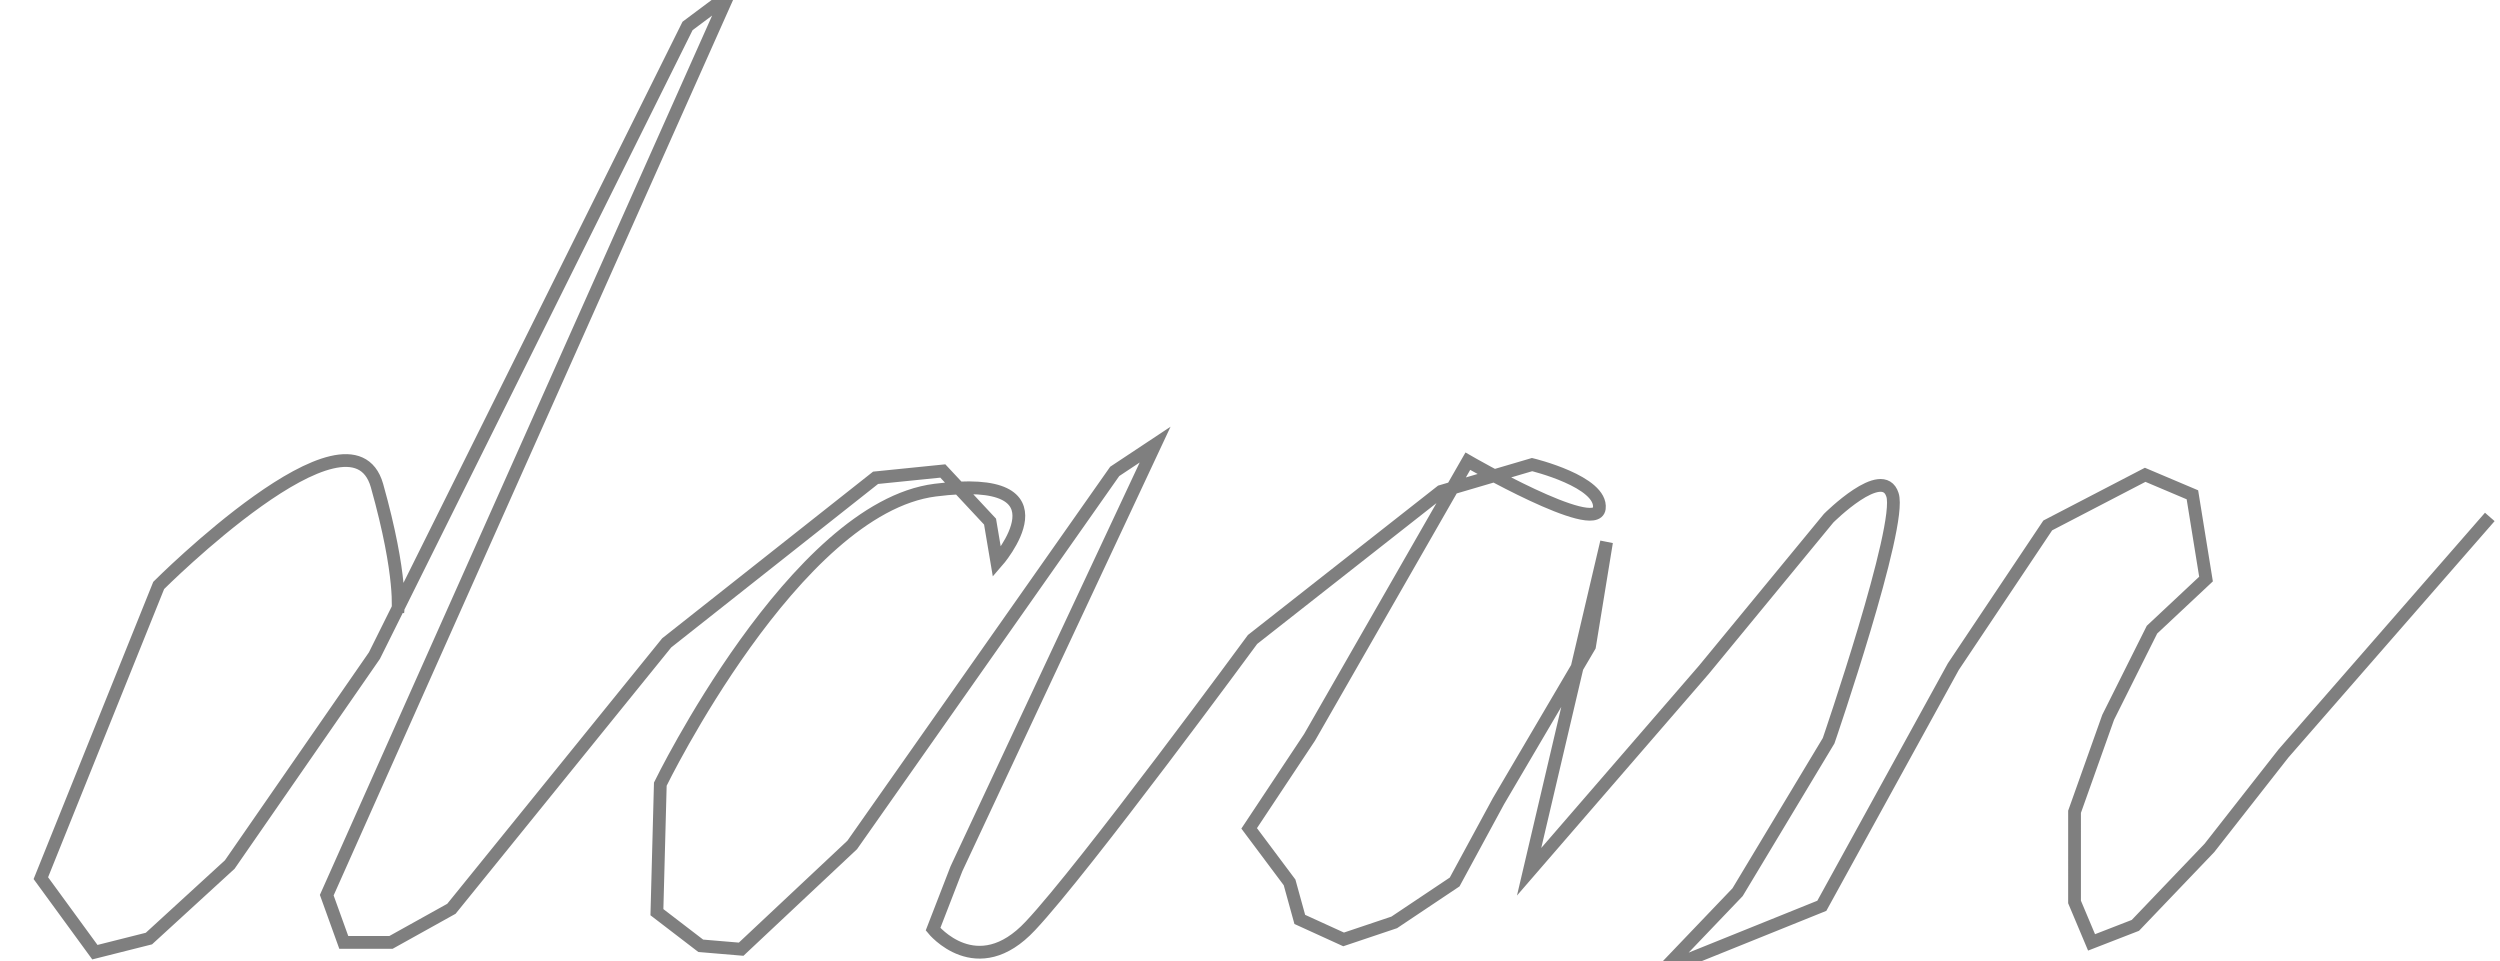 <?xml version="1.0" encoding="utf-8"?>
<!-- Generator: Adobe Illustrator 23.1.0, SVG Export Plug-In . SVG Version: 6.00 Build 0)  -->
<svg version="1.1" id="Layer_1" xmlns="http://www.w3.org/2000/svg" xmlns:xlink="http://www.w3.org/1999/xlink" x="0px" y="0px"
	 viewBox="0 0 587.6 225.9" style="enable-background:new 0 0 587.6 225.9;" xml:space="preserve">
<style type="text/css">
	.st0{opacity:0.5;fill:none;stroke:#000000;stroke-width:3;stroke-miterlimit:10;}
</style>
<path class="st0" d="M93.5,143.9c0,0,1.2-8.1-4.9-29.8c-6.2-21.6-51.3,23.5-51.3,23.5L9.6,206.4l12.7,17.4l12.7-3.2l19-17.4l34-49.1
	l73.6-148l9.5-7.1L76.8,210.4l4,11.1h11.1l14.2-7.9l50.6-62.5l49.1-38.8l15.8-1.6l11.1,11.9l1.6,9.5c0,0,18.5-21.1-14.5-16.9
	c-33,4.2-64.6,69.1-64.6,69.1l-0.8,30.1l10.3,7.9l9.5,0.8l26.1-24.5l61.7-87.8l9.5-6.3l-46.7,99.7l-5.5,14.2c0,0,10.3,12.7,22.9-0.8
	c12.7-13.5,52.2-67.3,52.2-67.3l44.3-34.8l21.4-6.3c0,0,16.6,4,15.8,10.3c-0.8,6.3-30.9-11.1-30.9-11.1l-37.2,64.9l-14.2,21.4
	l9.5,12.7l2.4,8.7l10.3,4.7l11.9-4l14.2-9.5l10.3-19l21.4-36.4l4-24.5l-18.2,77.5l41.1-47.5l29.3-35.6c0,0,12.7-12.7,15-5.5
	c2.4,7.1-15,57.8-15,57.8l-21.4,35.6l-17.4,18.2l37.2-15l30.9-56.2l22.2-33.2l22.9-11.9l11.1,4.7l3.2,19.8l-12.7,11.9l-10.3,20.6
	l-7.9,22.2V212l4,9.5l10.3-4l17.4-18.2l17.4-22.2l48.5-55.6"/>
</svg>
